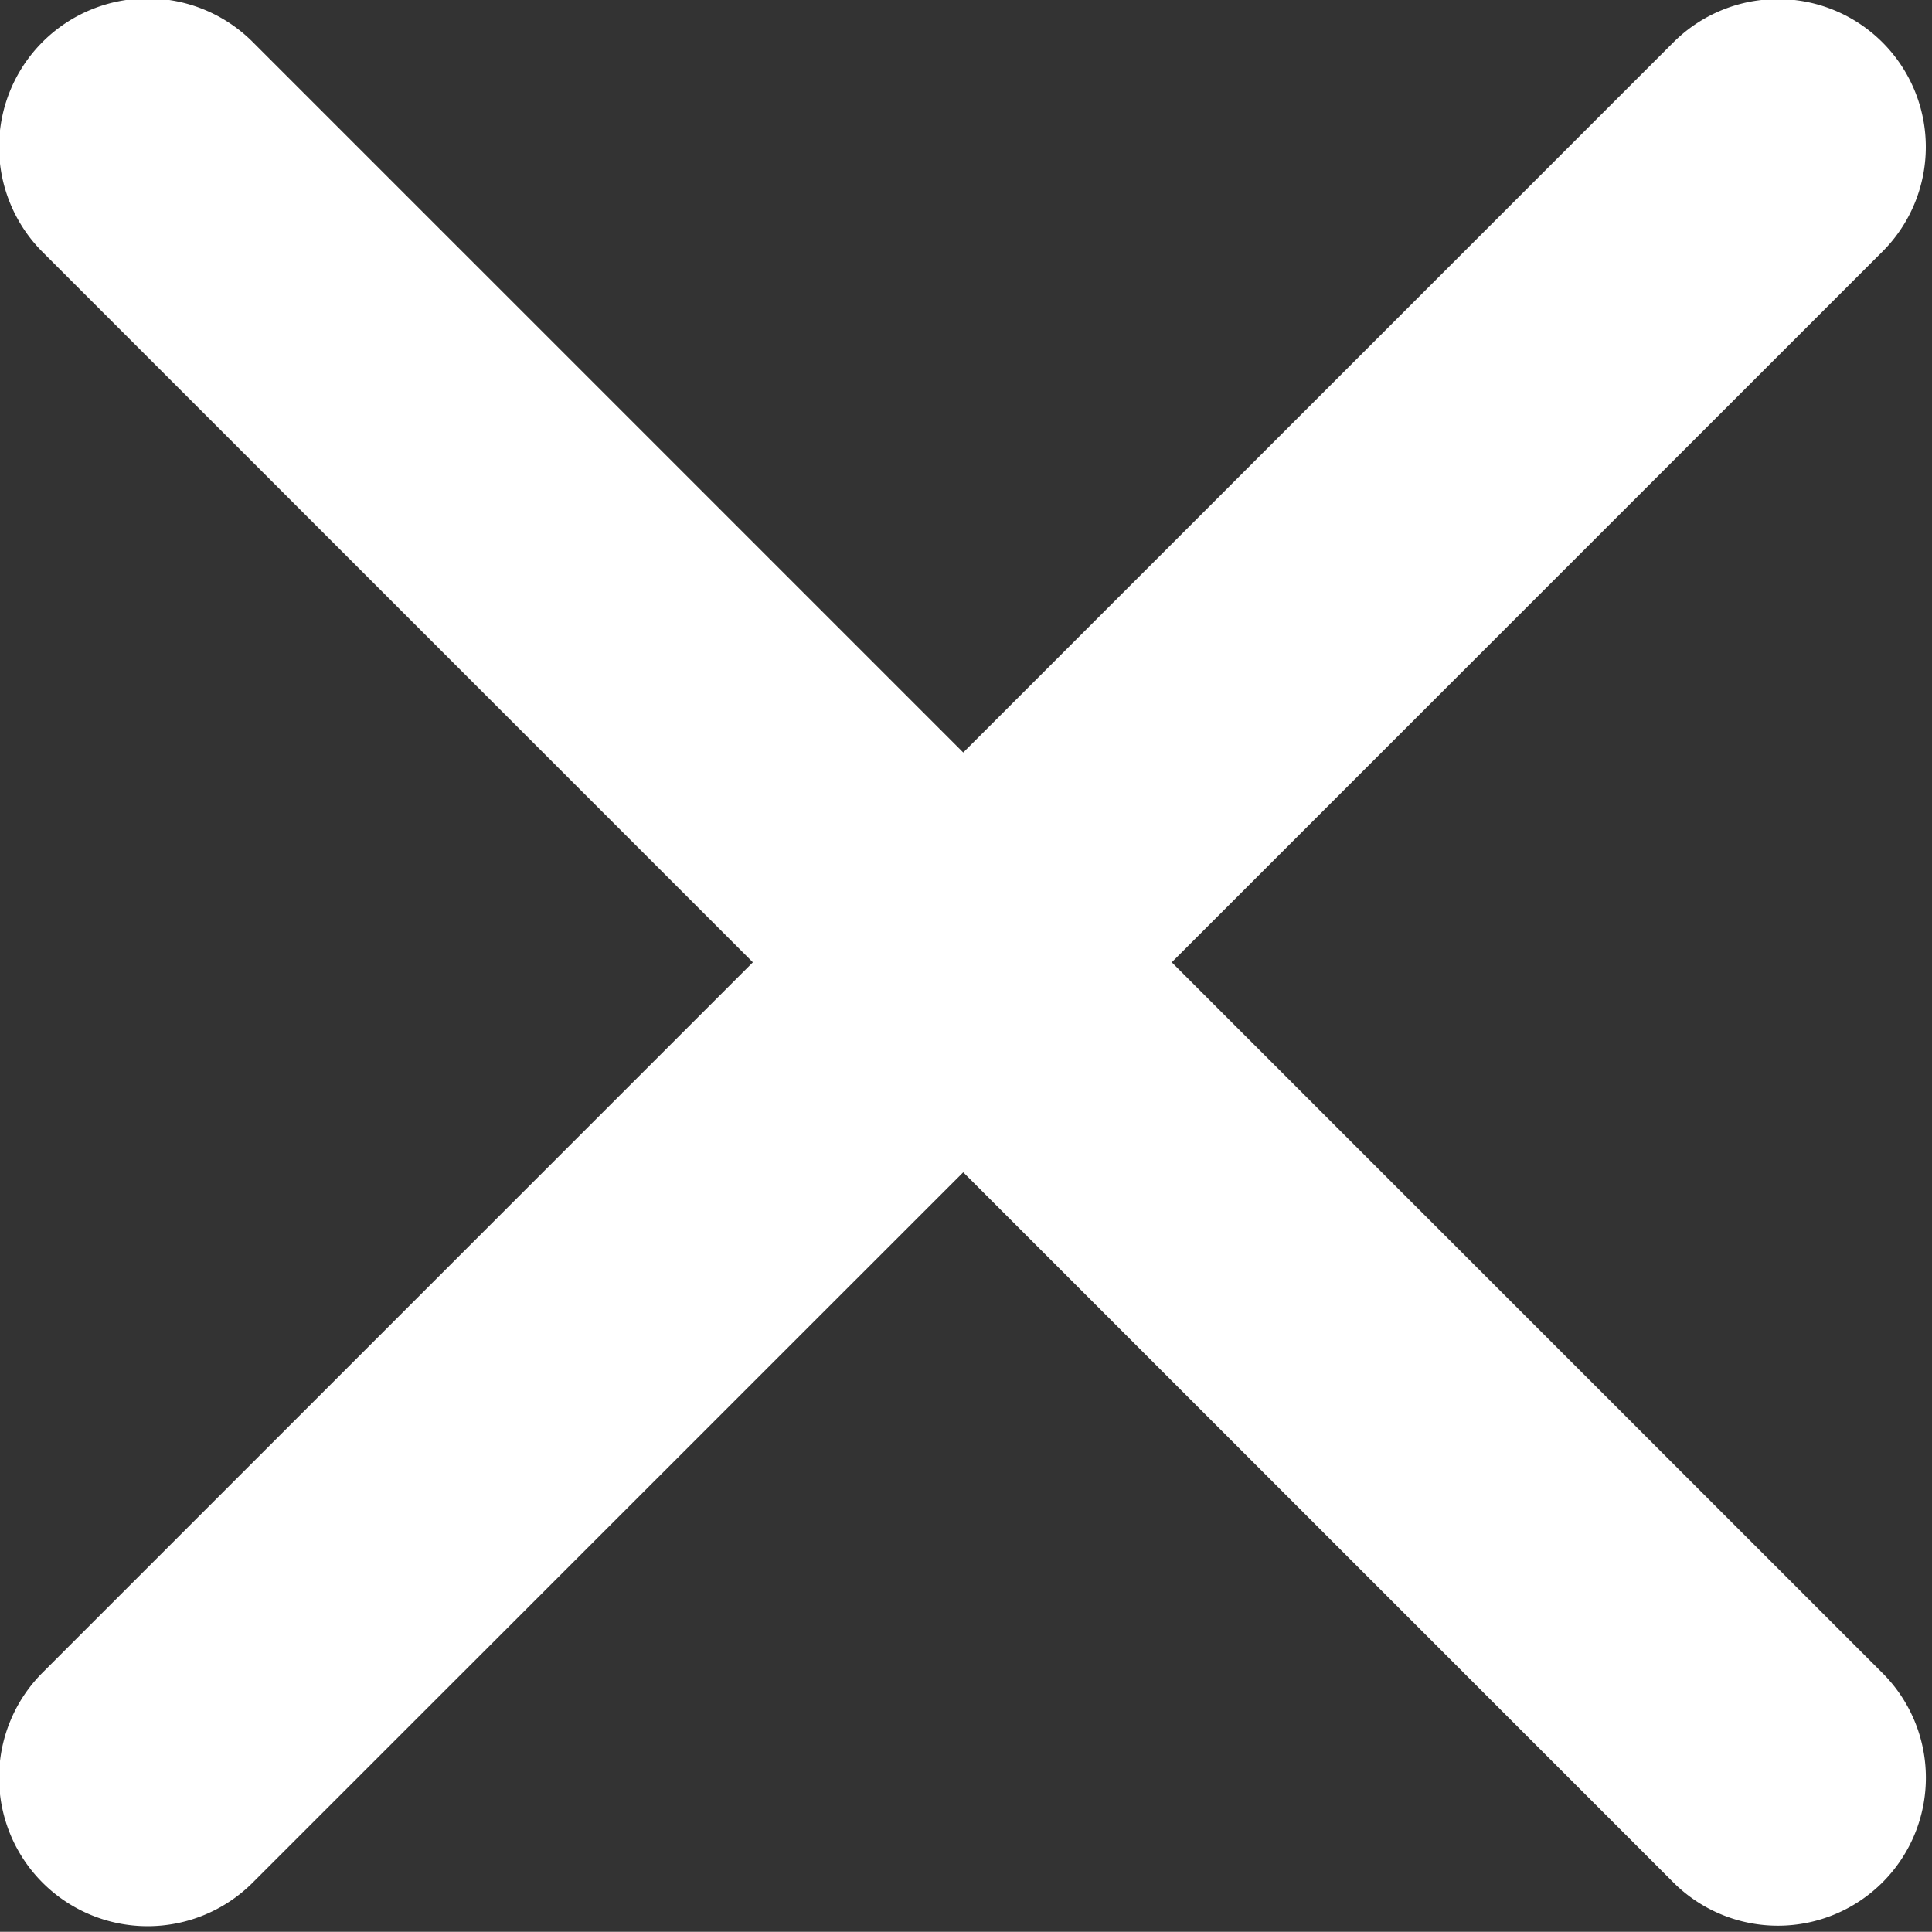 <svg xmlns="http://www.w3.org/2000/svg" width="10.47" height="10.469" viewBox="0 0 10.47 10.469">
  <rect x="0" y="0" width="10.47" height="10.469" fill="#333333" stroke="none"/>
  <defs>
    <style>
      .cls-1 {
        fill: #fff;
        fill-rule: evenodd;
      }
    </style>
  </defs>
  <path id="close-white" class="cls-1" d="M1899.76,28.628l-3.85-3.85,3.85-3.85a0.8,0.8,0,1,0-1.13-1.137l-3.85,3.85-3.85-3.85a0.805,0.805,0,0,0-1.14,1.137l3.85,3.85-3.85,3.85a0.8,0.8,0,0,0,1.14,1.137l3.85-3.849,3.85,3.85A0.8,0.8,0,1,0,1899.76,28.628Z" transform="translate(-1889.56 -19.563)"/>
</svg>
